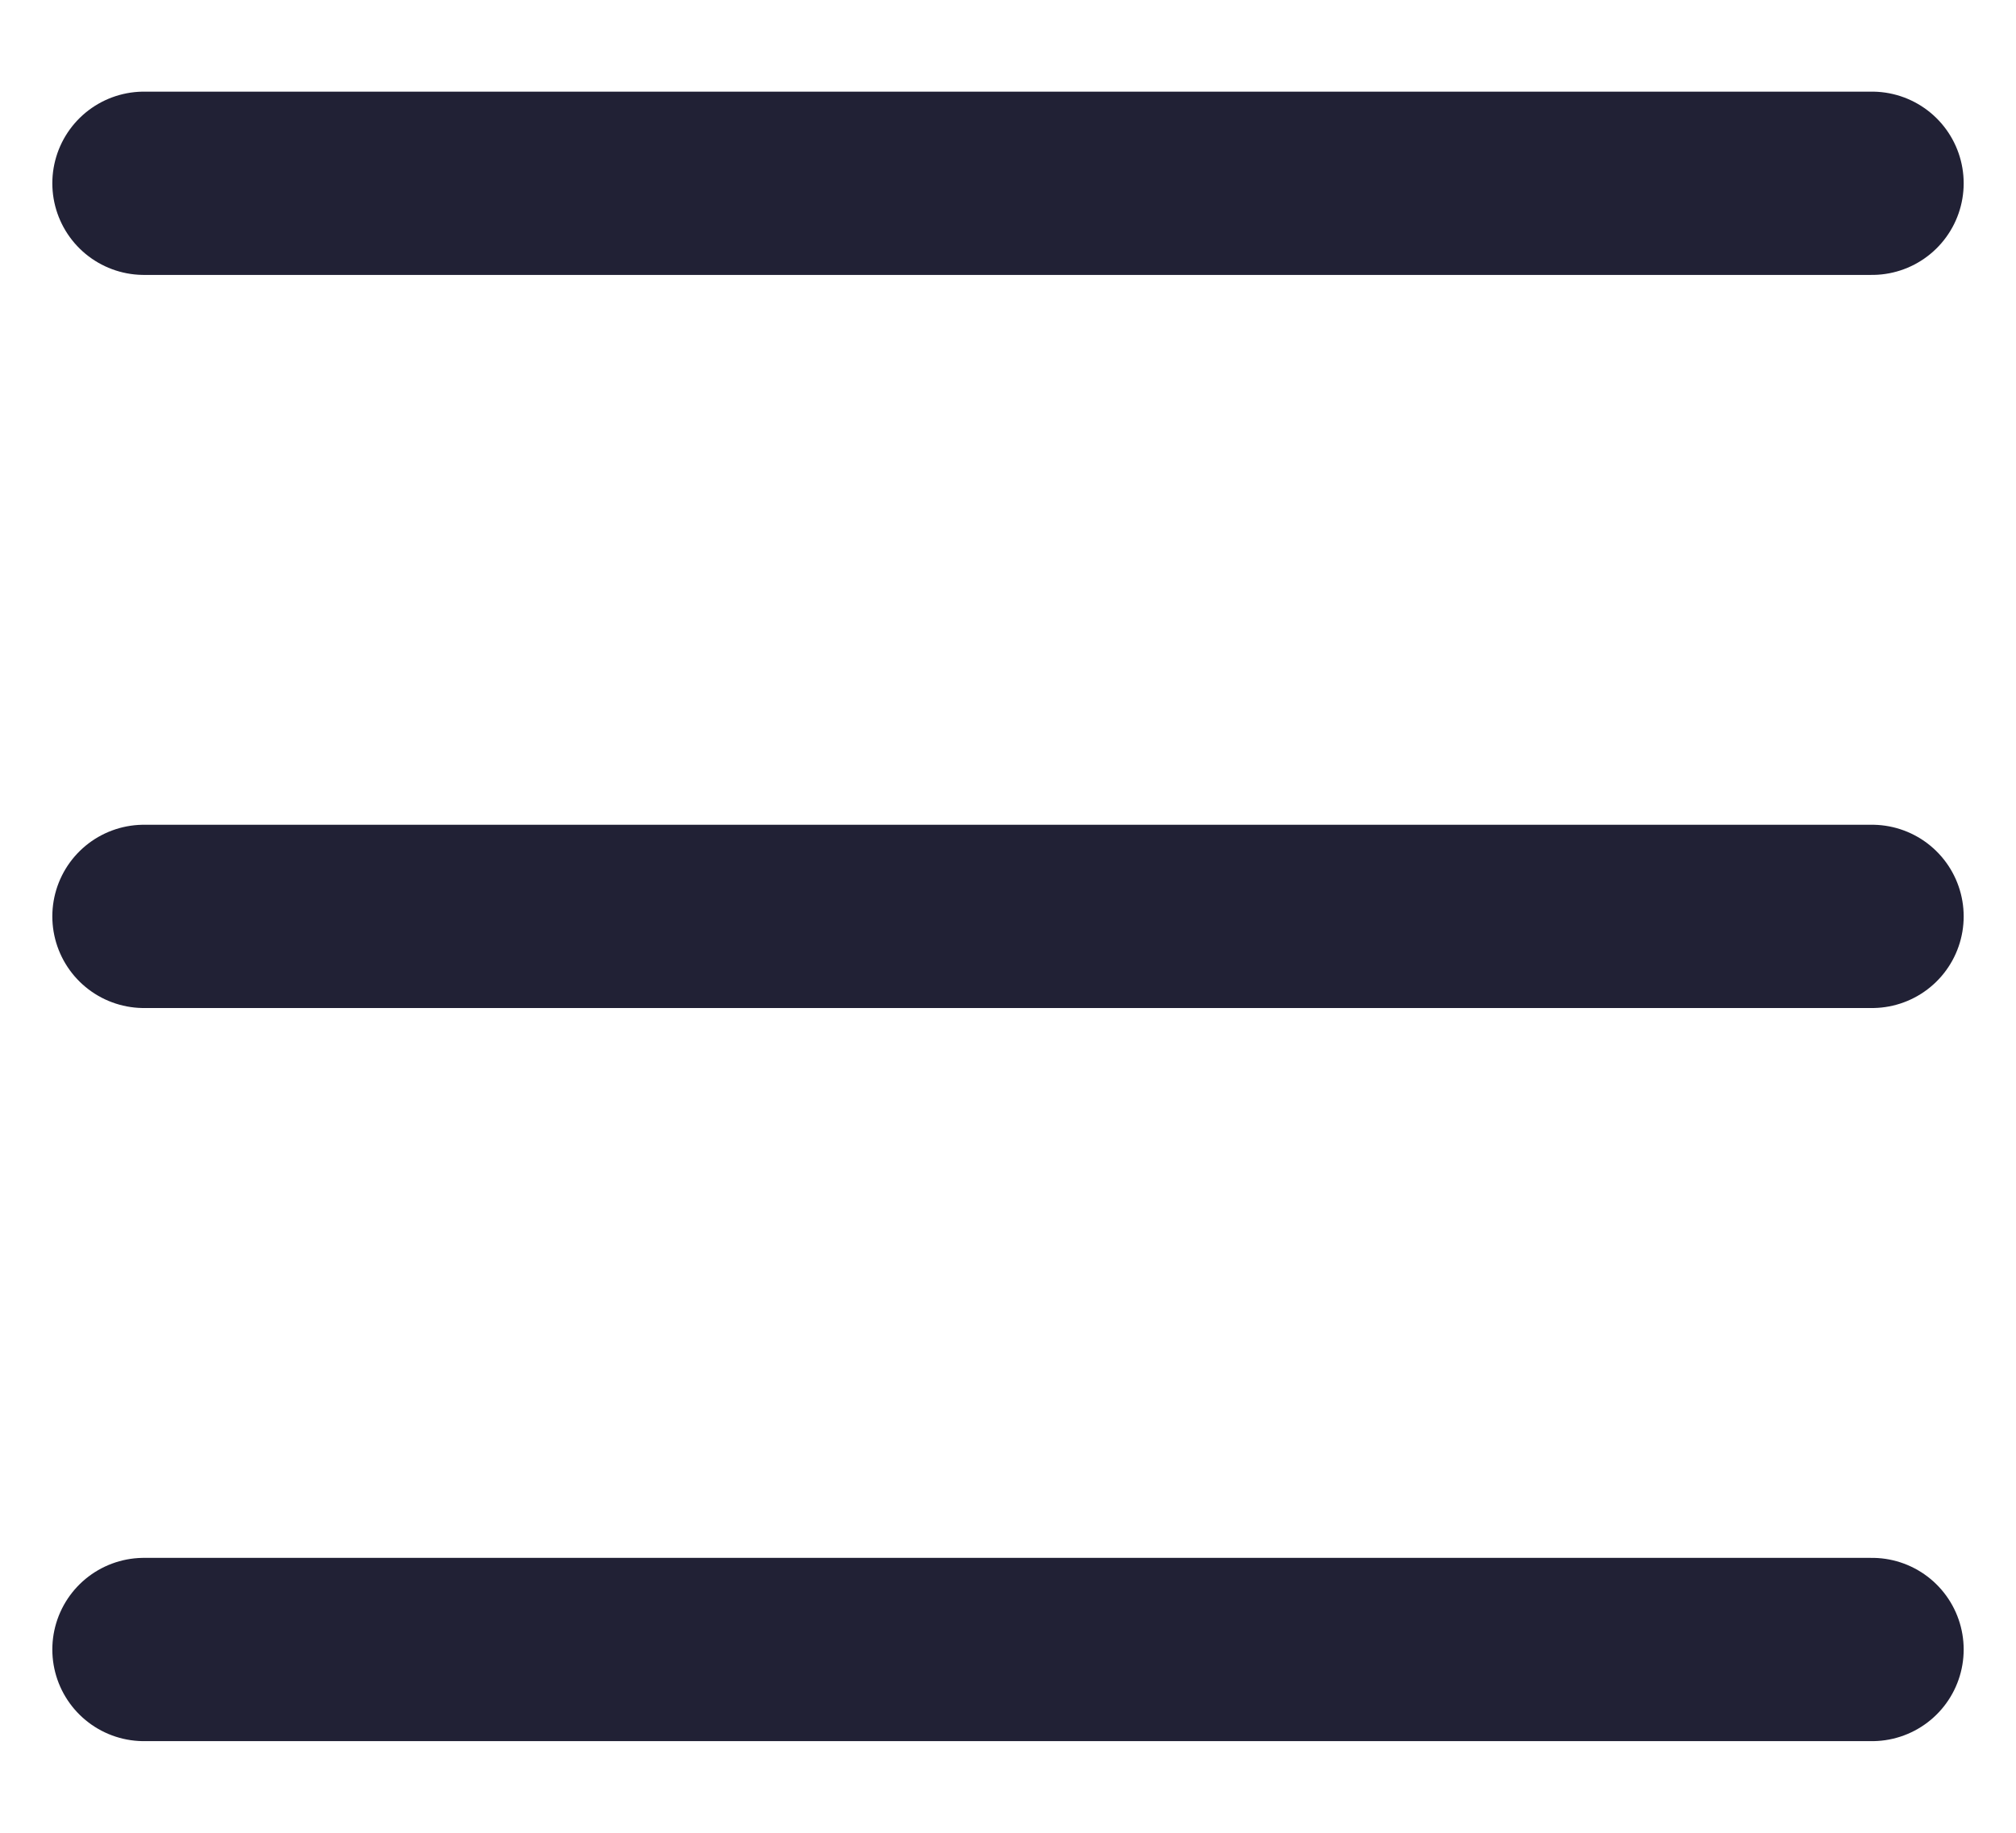 <svg width="22" height="20" viewBox="0 0 22 20" fill="none" xmlns="http://www.w3.org/2000/svg">
<path d="M1.571 2H20.429M1.571 10H20.429M1.571 18H20.429" stroke="#212135" stroke-width="2" stroke-linecap="round" stroke-linejoin="round"/>
</svg>

